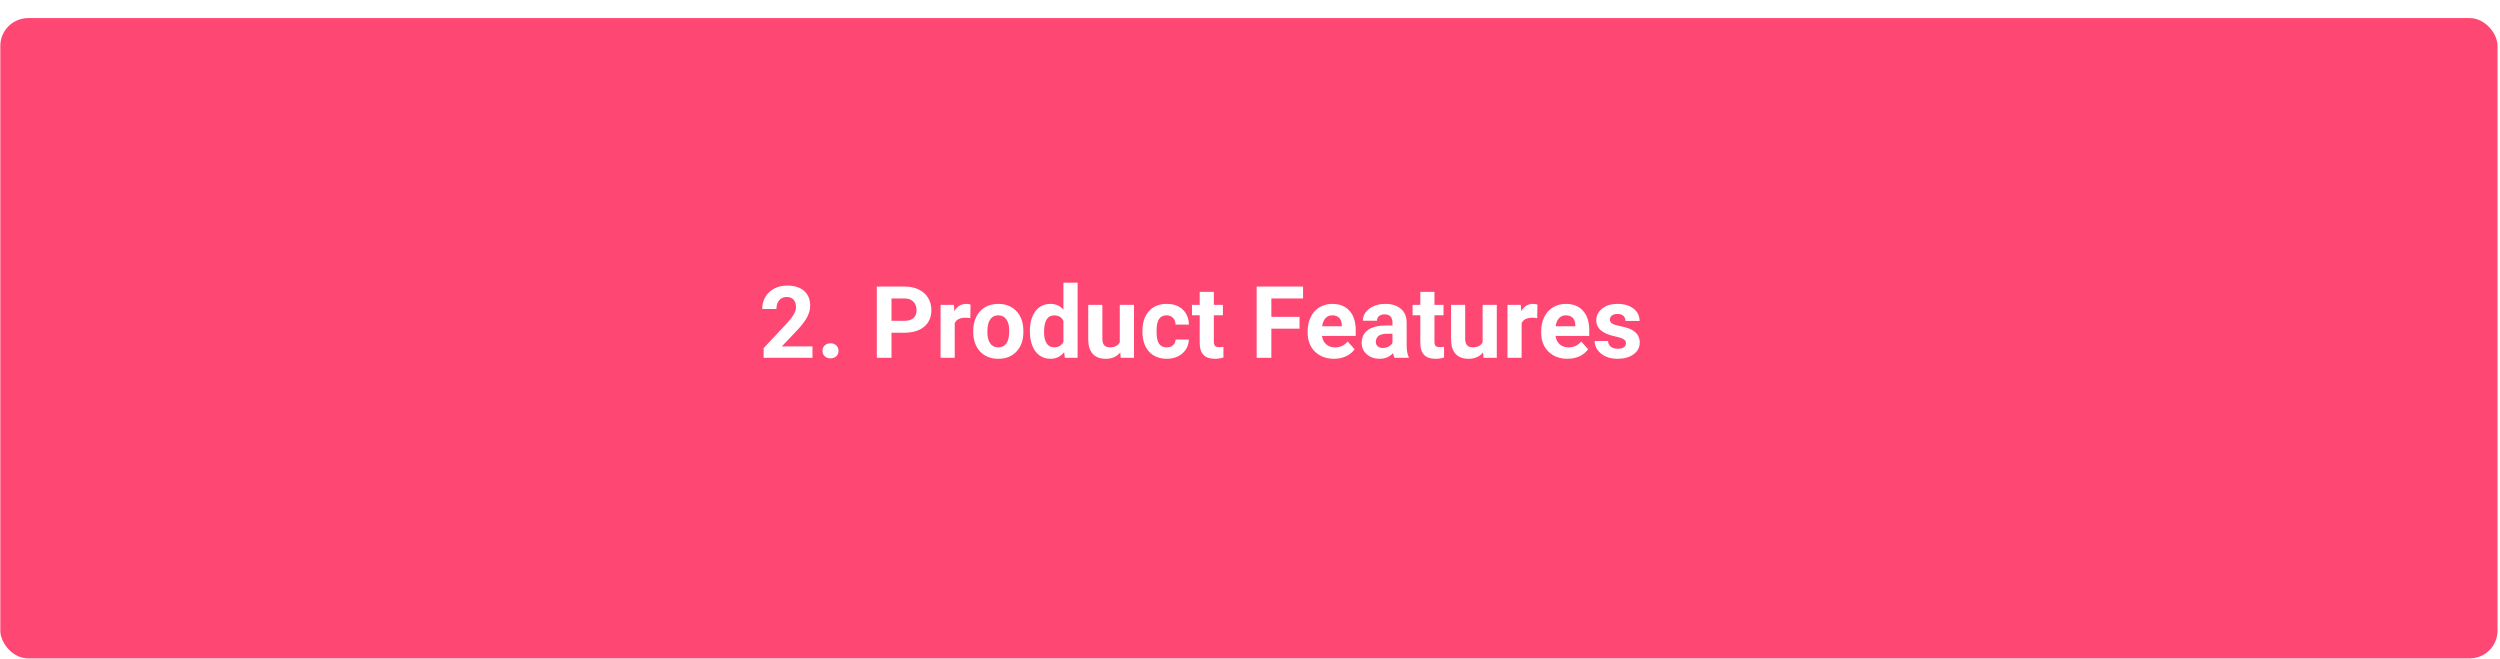 <svg width="607" height="160" viewBox="0 0 607 160" fill="none" xmlns="http://www.w3.org/2000/svg">
<g filter="url(#filter0_d_1_9)">
<rect x="0.076" y="0.337" width="606.324" height="155.468" rx="6.759" fill="#FF4773"/>
</g>
<path d="M197.267 86.876H185.409V84.523L191.006 78.559C191.774 77.719 192.34 76.986 192.705 76.361C193.077 75.735 193.263 75.141 193.263 74.578C193.263 73.81 193.069 73.208 192.681 72.772C192.293 72.329 191.738 72.107 191.018 72.107C190.241 72.107 189.627 72.376 189.176 72.915C188.732 73.445 188.511 74.147 188.511 75.018H185.065C185.065 73.964 185.314 73.002 185.813 72.131C186.32 71.259 187.033 70.578 187.952 70.087C188.871 69.588 189.913 69.338 191.077 69.338C192.859 69.338 194.242 69.766 195.224 70.622C196.214 71.477 196.709 72.685 196.709 74.246C196.709 75.101 196.487 75.972 196.044 76.86C195.6 77.747 194.84 78.781 193.762 79.961L189.829 84.108H197.267V86.876ZM199.703 85.189C199.703 84.642 199.885 84.199 200.25 83.858C200.622 83.517 201.085 83.347 201.64 83.347C202.202 83.347 202.666 83.517 203.03 83.858C203.402 84.199 203.589 84.642 203.589 85.189C203.589 85.727 203.406 86.167 203.042 86.508C202.678 86.84 202.21 87.007 201.64 87.007C201.078 87.007 200.614 86.84 200.25 86.508C199.885 86.167 199.703 85.727 199.703 85.189ZM216.457 80.781V86.876H212.892V69.576H219.641C220.94 69.576 222.081 69.814 223.063 70.289C224.053 70.764 224.814 71.441 225.344 72.321C225.875 73.192 226.14 74.186 226.14 75.303C226.14 76.998 225.558 78.337 224.394 79.319C223.237 80.293 221.633 80.781 219.582 80.781H216.457ZM216.457 77.893H219.641C220.584 77.893 221.3 77.671 221.792 77.228C222.291 76.784 222.54 76.151 222.54 75.327C222.54 74.479 222.291 73.794 221.792 73.271C221.293 72.748 220.603 72.479 219.724 72.463H216.457V77.893ZM235.598 77.24C235.131 77.176 234.719 77.145 234.363 77.145C233.064 77.145 232.212 77.584 231.808 78.464V86.876H228.374V74.02H231.618L231.713 75.553C232.402 74.372 233.357 73.782 234.576 73.782C234.957 73.782 235.313 73.834 235.646 73.937L235.598 77.24ZM236.299 80.329C236.299 79.054 236.545 77.917 237.036 76.919C237.527 75.921 238.232 75.149 239.151 74.602C240.078 74.055 241.151 73.782 242.371 73.782C244.106 73.782 245.52 74.313 246.613 75.374C247.714 76.436 248.328 77.877 248.455 79.699L248.478 80.579C248.478 82.551 247.928 84.135 246.827 85.331C245.726 86.519 244.248 87.114 242.395 87.114C240.541 87.114 239.06 86.519 237.951 85.331C236.85 84.143 236.299 82.527 236.299 80.484V80.329ZM239.733 80.579C239.733 81.799 239.963 82.733 240.422 83.383C240.882 84.024 241.539 84.345 242.395 84.345C243.226 84.345 243.876 84.028 244.343 83.395C244.811 82.753 245.044 81.731 245.044 80.329C245.044 79.133 244.811 78.206 244.343 77.549C243.876 76.891 243.219 76.562 242.371 76.562C241.531 76.562 240.882 76.891 240.422 77.549C239.963 78.198 239.733 79.208 239.733 80.579ZM250.059 80.353C250.059 78.349 250.506 76.753 251.401 75.564C252.304 74.376 253.536 73.782 255.096 73.782C256.348 73.782 257.382 74.249 258.198 75.184V68.625H261.643V86.876H258.542L258.376 85.51C257.52 86.579 256.419 87.114 255.073 87.114C253.56 87.114 252.344 86.519 251.425 85.331C250.514 84.135 250.059 82.476 250.059 80.353ZM253.492 80.602C253.492 81.806 253.702 82.729 254.122 83.371C254.542 84.012 255.152 84.333 255.952 84.333C257.013 84.333 257.762 83.886 258.198 82.991V77.917C257.77 77.022 257.029 76.574 255.976 76.574C254.32 76.574 253.492 77.917 253.492 80.602ZM272.004 85.569C271.157 86.599 269.984 87.114 268.487 87.114C267.109 87.114 266.056 86.718 265.327 85.925C264.606 85.133 264.238 83.973 264.222 82.444V74.02H267.656V82.325C267.656 83.664 268.266 84.333 269.485 84.333C270.65 84.333 271.45 83.929 271.886 83.121V74.02H275.331V86.876H272.099L272.004 85.569ZM283.268 84.345C283.902 84.345 284.417 84.171 284.813 83.822C285.209 83.474 285.415 83.01 285.431 82.432H288.651C288.643 83.303 288.405 84.103 287.938 84.832C287.471 85.553 286.829 86.115 286.013 86.519C285.205 86.916 284.31 87.114 283.328 87.114C281.49 87.114 280.04 86.531 278.979 85.367C277.918 84.195 277.387 82.579 277.387 80.519V80.293C277.387 78.313 277.914 76.733 278.967 75.553C280.021 74.372 281.466 73.782 283.304 73.782C284.912 73.782 286.199 74.242 287.166 75.16C288.14 76.071 288.635 77.287 288.651 78.808H285.431C285.415 78.143 285.209 77.604 284.813 77.192C284.417 76.772 283.894 76.562 283.245 76.562C282.445 76.562 281.839 76.856 281.427 77.442C281.023 78.02 280.821 78.963 280.821 80.27V80.626C280.821 81.949 281.023 82.9 281.427 83.478C281.831 84.056 282.445 84.345 283.268 84.345ZM294.722 70.859V74.02H296.921V76.539H294.722V82.955C294.722 83.43 294.814 83.771 294.996 83.977C295.178 84.183 295.526 84.286 296.041 84.286C296.422 84.286 296.758 84.258 297.051 84.203V86.805C296.378 87.011 295.685 87.114 294.972 87.114C292.564 87.114 291.336 85.898 291.289 83.466V76.539H289.411V74.02H291.289V70.859H294.722ZM315.528 79.806H308.684V86.876H305.119V69.576H316.383V72.463H308.684V76.931H315.528V79.806ZM323.881 87.114C321.995 87.114 320.459 86.535 319.27 85.379C318.09 84.222 317.5 82.682 317.5 80.757V80.424C317.5 79.133 317.75 77.98 318.249 76.966C318.748 75.945 319.453 75.16 320.364 74.614C321.282 74.059 322.328 73.782 323.5 73.782C325.259 73.782 326.641 74.337 327.647 75.446C328.661 76.555 329.168 78.127 329.168 80.163V81.565H320.981C321.092 82.404 321.425 83.078 321.979 83.585C322.542 84.092 323.251 84.345 324.106 84.345C325.429 84.345 326.463 83.866 327.208 82.907L328.895 84.797C328.38 85.525 327.683 86.096 326.804 86.508C325.924 86.912 324.95 87.114 323.881 87.114ZM323.488 76.562C322.807 76.562 322.253 76.792 321.825 77.252C321.405 77.711 321.136 78.369 321.017 79.224H325.794V78.951C325.778 78.19 325.572 77.604 325.176 77.192C324.78 76.772 324.217 76.562 323.488 76.562ZM338.578 86.876C338.42 86.567 338.305 86.183 338.234 85.723C337.402 86.65 336.321 87.114 334.99 87.114C333.731 87.114 332.685 86.749 331.853 86.02C331.03 85.292 330.618 84.373 330.618 83.264C330.618 81.901 331.121 80.856 332.127 80.127C333.141 79.398 334.602 79.03 336.511 79.022H338.091V78.285C338.091 77.691 337.937 77.216 337.628 76.86C337.327 76.503 336.848 76.325 336.19 76.325C335.612 76.325 335.156 76.463 334.824 76.741C334.499 77.018 334.337 77.398 334.337 77.881H330.903C330.903 77.137 331.132 76.448 331.592 75.814C332.051 75.18 332.701 74.685 333.541 74.329C334.38 73.964 335.323 73.782 336.368 73.782C337.953 73.782 339.208 74.182 340.135 74.982C341.07 75.774 341.537 76.891 341.537 78.333V83.906C341.545 85.125 341.715 86.048 342.048 86.674V86.876H338.578ZM335.739 84.488C336.246 84.488 336.713 84.377 337.141 84.155C337.568 83.925 337.885 83.62 338.091 83.24V81.03H336.808C335.089 81.03 334.174 81.624 334.063 82.812L334.051 83.014C334.051 83.442 334.202 83.795 334.503 84.072C334.804 84.349 335.216 84.488 335.739 84.488ZM348.286 70.859V74.02H350.484V76.539H348.286V82.955C348.286 83.43 348.377 83.771 348.559 83.977C348.741 84.183 349.09 84.286 349.605 84.286C349.985 84.286 350.322 84.258 350.615 84.203V86.805C349.941 87.011 349.248 87.114 348.535 87.114C346.127 87.114 344.9 85.898 344.852 83.466V76.539H342.975V74.02H344.852V70.859H348.286ZM360.097 85.569C359.249 86.599 358.077 87.114 356.579 87.114C355.201 87.114 354.148 86.718 353.419 85.925C352.698 85.133 352.33 83.973 352.314 82.444V74.02H355.748V82.325C355.748 83.664 356.358 84.333 357.578 84.333C358.742 84.333 359.542 83.929 359.978 83.121V74.02H363.423V86.876H360.192L360.097 85.569ZM373.238 77.24C372.771 77.176 372.359 77.145 372.002 77.145C370.703 77.145 369.852 77.584 369.448 78.464V86.876H366.014V74.02H369.257L369.352 75.553C370.042 74.372 370.996 73.782 372.216 73.782C372.596 73.782 372.953 73.834 373.285 73.937L373.238 77.24ZM380.581 87.114C378.696 87.114 377.159 86.535 375.971 85.379C374.79 84.222 374.2 82.682 374.2 80.757V80.424C374.2 79.133 374.45 77.98 374.949 76.966C375.448 75.945 376.153 75.16 377.064 74.614C377.983 74.059 379.028 73.782 380.201 73.782C381.959 73.782 383.341 74.337 384.347 75.446C385.361 76.555 385.868 78.127 385.868 80.163V81.565H377.682C377.793 82.404 378.125 83.078 378.68 83.585C379.242 84.092 379.951 84.345 380.807 84.345C382.129 84.345 383.163 83.866 383.908 82.907L385.595 84.797C385.08 85.525 384.383 86.096 383.504 86.508C382.625 86.912 381.65 87.114 380.581 87.114ZM380.189 76.562C379.508 76.562 378.953 76.792 378.525 77.252C378.105 77.711 377.836 78.369 377.717 79.224H382.494V78.951C382.478 78.19 382.272 77.604 381.876 77.192C381.48 76.772 380.917 76.562 380.189 76.562ZM394.792 83.323C394.792 82.903 394.582 82.575 394.162 82.337C393.75 82.091 393.085 81.874 392.166 81.684C389.108 81.042 387.579 79.743 387.579 77.786C387.579 76.646 388.051 75.695 388.993 74.935C389.944 74.166 391.183 73.782 392.712 73.782C394.344 73.782 395.647 74.166 396.621 74.935C397.604 75.703 398.095 76.701 398.095 77.929H394.661C394.661 77.438 394.502 77.034 394.186 76.717C393.869 76.392 393.374 76.23 392.7 76.23C392.122 76.23 391.675 76.361 391.358 76.622C391.041 76.883 390.882 77.216 390.882 77.62C390.882 78 391.061 78.309 391.417 78.547C391.781 78.776 392.391 78.978 393.247 79.153C394.102 79.319 394.823 79.509 395.409 79.723C397.223 80.388 398.13 81.541 398.13 83.181C398.13 84.353 397.627 85.304 396.621 86.032C395.615 86.753 394.316 87.114 392.724 87.114C391.647 87.114 390.688 86.924 389.849 86.543C389.017 86.155 388.363 85.628 387.888 84.963C387.413 84.29 387.175 83.565 387.175 82.789H390.431C390.463 83.399 390.688 83.866 391.108 84.191C391.528 84.515 392.09 84.678 392.795 84.678C393.453 84.678 393.948 84.555 394.281 84.309C394.621 84.056 394.792 83.727 394.792 83.323Z" fill="white"/>
<defs>
<filter id="filter0_d_1_9" x="0.076" y="0.337" width="606.323" height="159.523" filterUnits="userSpaceOnUse" color-interpolation-filters="sRGB">
<feFlood flood-opacity="0" result="BackgroundImageFix"/>
<feColorMatrix in="SourceAlpha" type="matrix" values="0 0 0 0 0 0 0 0 0 0 0 0 0 0 0 0 0 0 127 0" result="hardAlpha"/>
<feOffset dy="4.056"/>
<feColorMatrix type="matrix" values="0 0 0 0 0 0 0 0 0 0 0 0 0 0 0 0 0 0 1 0"/>
<feBlend mode="normal" in2="BackgroundImageFix" result="effect1_dropShadow_1_9"/>
<feBlend mode="normal" in="SourceGraphic" in2="effect1_dropShadow_1_9" result="shape"/>
</filter>
</defs>
</svg>
